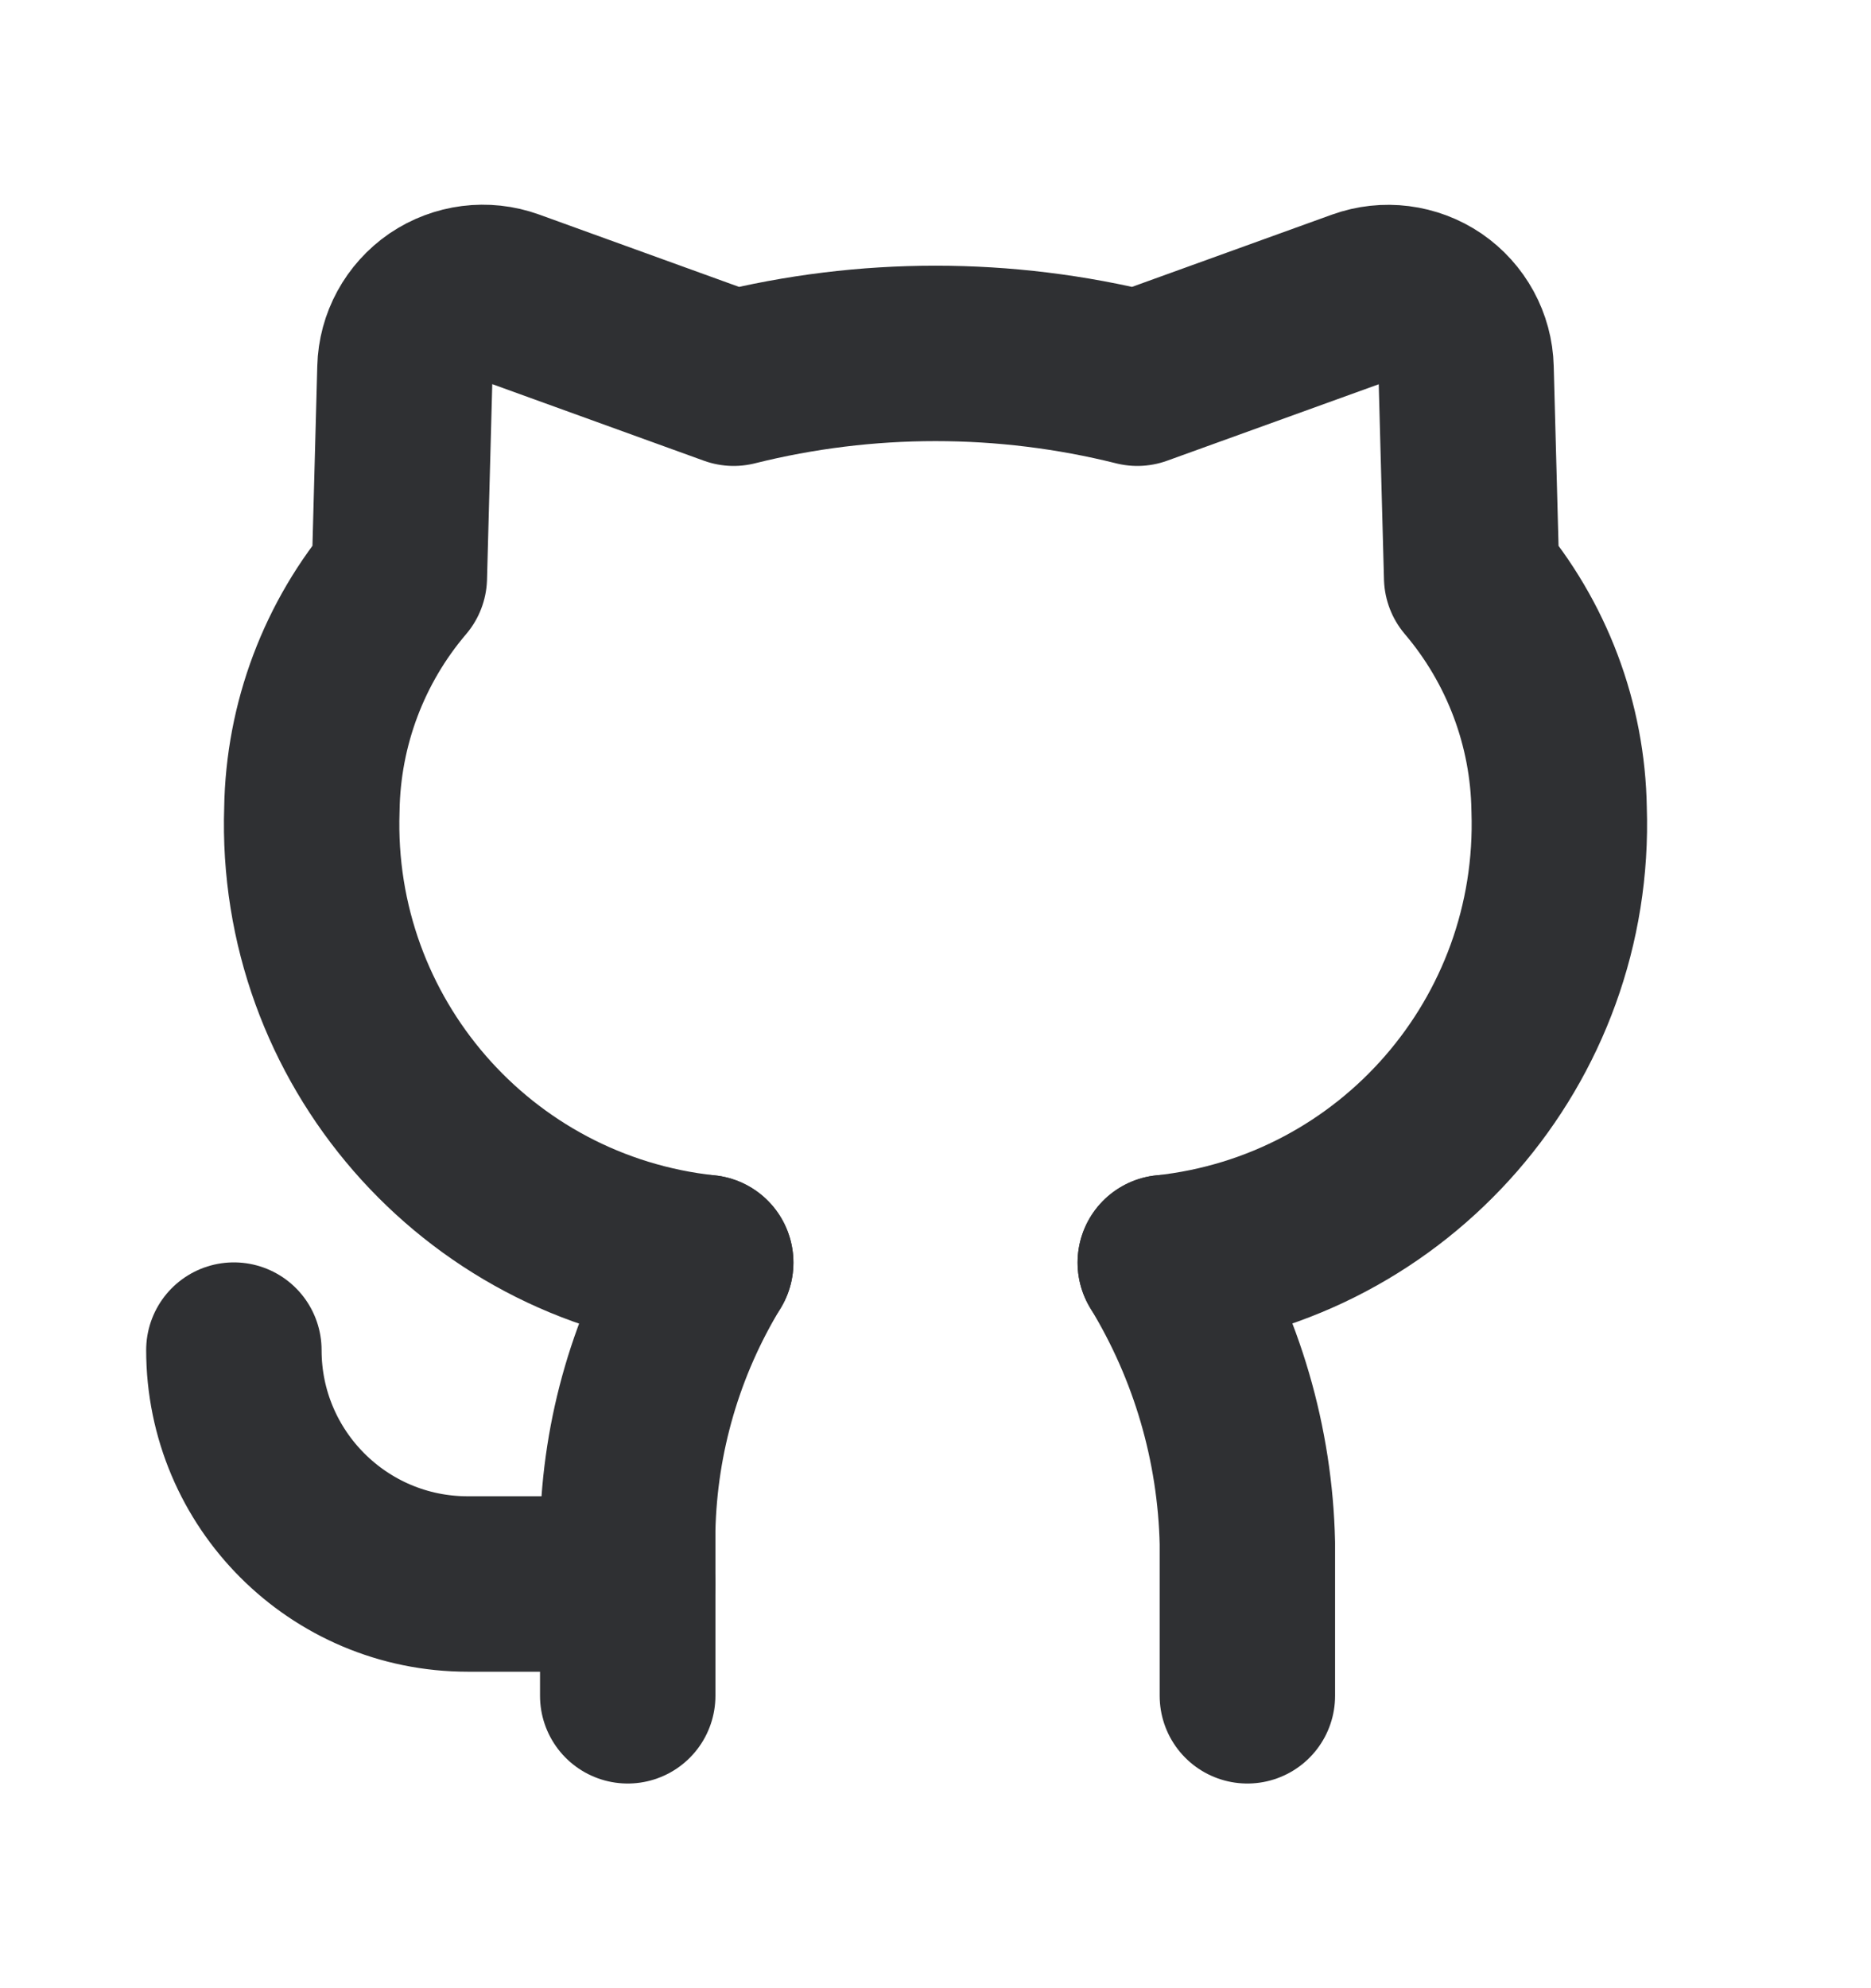 <svg width="16" height="17" viewBox="0 0 16 17" fill="none" xmlns="http://www.w3.org/2000/svg">
<path d="M6.035 10.796C4.07 10.586 2.601 8.896 2.667 6.921C2.678 6.193 2.942 5.491 3.415 4.936L3.463 3.149C3.468 2.935 3.577 2.737 3.753 2.616C3.93 2.496 4.154 2.467 4.356 2.54L6.274 3.234C7.407 2.951 8.593 2.951 9.726 3.234L11.644 2.541C11.846 2.468 12.07 2.497 12.247 2.617C12.423 2.738 12.532 2.936 12.537 3.15L12.585 4.936C13.057 5.491 13.322 6.193 13.333 6.921C13.399 8.896 11.93 10.586 9.965 10.796" stroke="#2F3033" stroke-width="1.5" stroke-linecap="round" stroke-linejoin="round"/>
<path d="M5.368 14.5V13.077C5.386 12.271 5.616 11.484 6.035 10.796" stroke="#2F3033" stroke-width="1.5" stroke-linecap="round" stroke-linejoin="round"/>
<path d="M9.965 10.796C10.406 11.52 10.648 12.348 10.667 13.195V14.5" stroke="#2F3033" stroke-width="1.5" stroke-linecap="round" stroke-linejoin="round"/>
<path d="M2 11.544C2 12.648 2.895 13.544 4 13.544H5.368" stroke="#2F3033" stroke-width="1.5" stroke-linecap="round" stroke-linejoin="round"/>
</svg>
